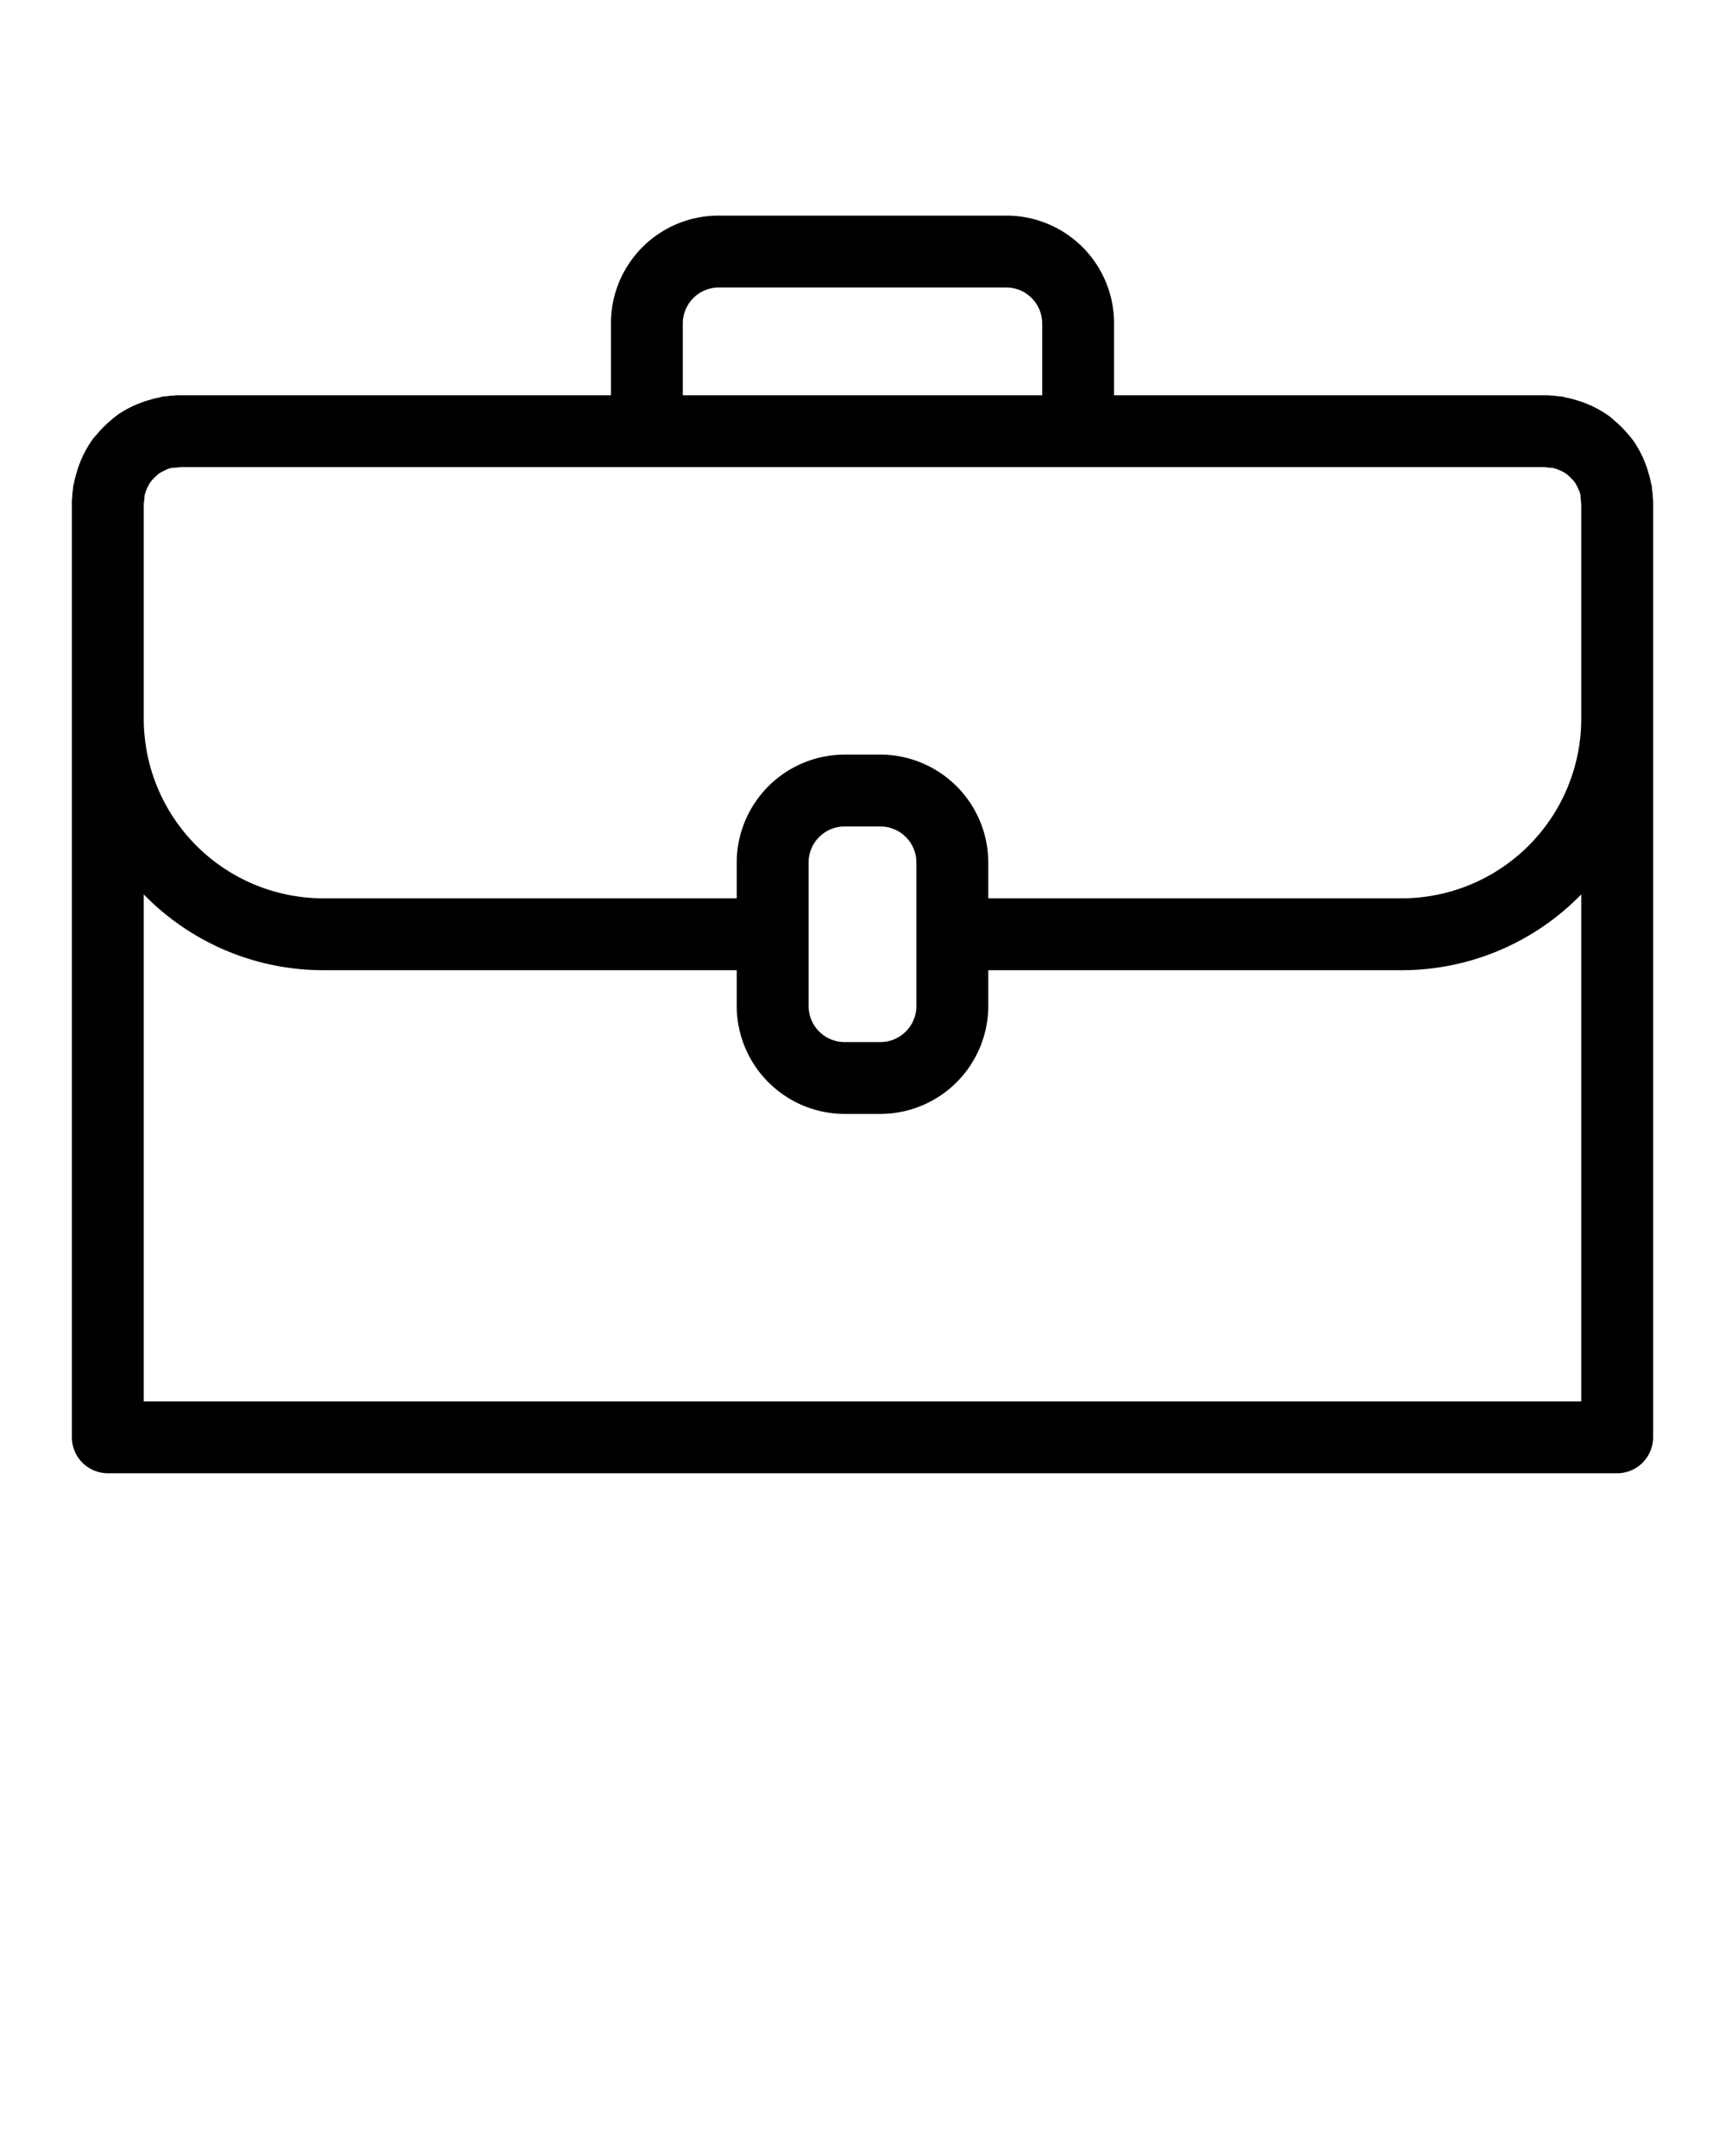 <svg xmlns="http://www.w3.org/2000/svg" data-name="Ebene 1" viewBox="0 0 48 60" x="0px" y="0px"><defs><style>.cls-1{fill:#fff;opacity:0;}</style></defs><title>CV Icons</title><path d="M45.99,13.84a1.148,1.148,0,0,0-.02-.21.582.582,0,0,0-.03-.19,2.292,2.292,0,0,0-.07-.28,3.007,3.007,0,0,0-.37-.82.869.869,0,0,0-.07-.1,2.064,2.064,0,0,0-.14-.17,3.063,3.063,0,0,0-.36-.36c-.06-.05-.11-.1-.18-.15l-.09-.06a3.001,3.001,0,0,0-.82-.37,2.292,2.292,0,0,0-.28-.07.583.583,0,0,0-.19-.03,1.148,1.148,0,0,0-.21-.02A1.033,1.033,0,0,0,43,11H31V9a2.996,2.996,0,0,0-3-3H20a2.996,2.996,0,0,0-3,3v2H5a1.033,1.033,0,0,0-.16.01,1.148,1.148,0,0,0-.21.02.583.583,0,0,0-.19.03,2.292,2.292,0,0,0-.28.07,3.001,3.001,0,0,0-.82.37.866.866,0,0,0-.1.07,2.069,2.069,0,0,0-.17.14,3.063,3.063,0,0,0-.36.36c-.05.06-.1.11-.15.18L2.5,12.34a3.007,3.007,0,0,0-.37.82,2.292,2.292,0,0,0-.07.28.582.582,0,0,0-.03.19,1.148,1.148,0,0,0-.02.21A1.035,1.035,0,0,0,2,14V40a1.003,1.003,0,0,0,1,1H45a1.003,1.003,0,0,0,1-1V14A1.035,1.035,0,0,0,45.99,13.84ZM19,9a1.003,1.003,0,0,1,1-1h8a1.003,1.003,0,0,1,1,1v2H19ZM4,14.02c0-.03.01-.06.01-.09a.528.528,0,0,0,.01-.13,1.253,1.253,0,0,1,.15-.36c.02-.03.05-.06.07-.09l.03-.03.03-.03a1.572,1.572,0,0,1,.12-.11c.01,0,.02-.01.03-.02.06-.03.11-.06.16-.08a.639.639,0,0,1,.16-.06h.03A.342.342,0,0,0,4.9,13.01.487.487,0,0,0,5.02,13H42.98c.03,0,.06.01.09.01A.53.53,0,0,0,43.2,13.02a1.252,1.252,0,0,1,.36.15c.03.02.06.05.09.07l.03.03.03.03a1.552,1.552,0,0,1,.11.12c0,.01.01.02.02.03.03.06.06.11.08.16a.639.639,0,0,1,.06.16v.03a.34.34,0,0,0,.01.1.486.486,0,0,0,.01.12V20a5.002,5.002,0,0,1-5,5H27.5V24a3.009,3.009,0,0,0-3-3h-1a3.009,3.009,0,0,0-3,3v1H9a5.002,5.002,0,0,1-5-5ZM22.5,24a1.003,1.003,0,0,1,1-1h1a1.003,1.003,0,0,1,1,1v4a1.003,1.003,0,0,1-1,1h-1a1.003,1.003,0,0,1-1-1ZM44,39H4V24.89A6.97,6.97,0,0,0,9,27H20.5v1a3.009,3.009,0,0,0,3,3h1a3.009,3.009,0,0,0,3-3V27H39a6.97,6.97,0,0,0,5-2.11Z"/><path d="M43.98,13.8v-.03a.639.639,0,0,0-.06-.16A.603.603,0,0,1,43.98,13.8ZM4.61,13.08a.604.604,0,0,1,.19-.06H4.77A.639.639,0,0,0,4.61,13.08Z"/><rect class="cls-1" width="48" height="48"/></svg>
